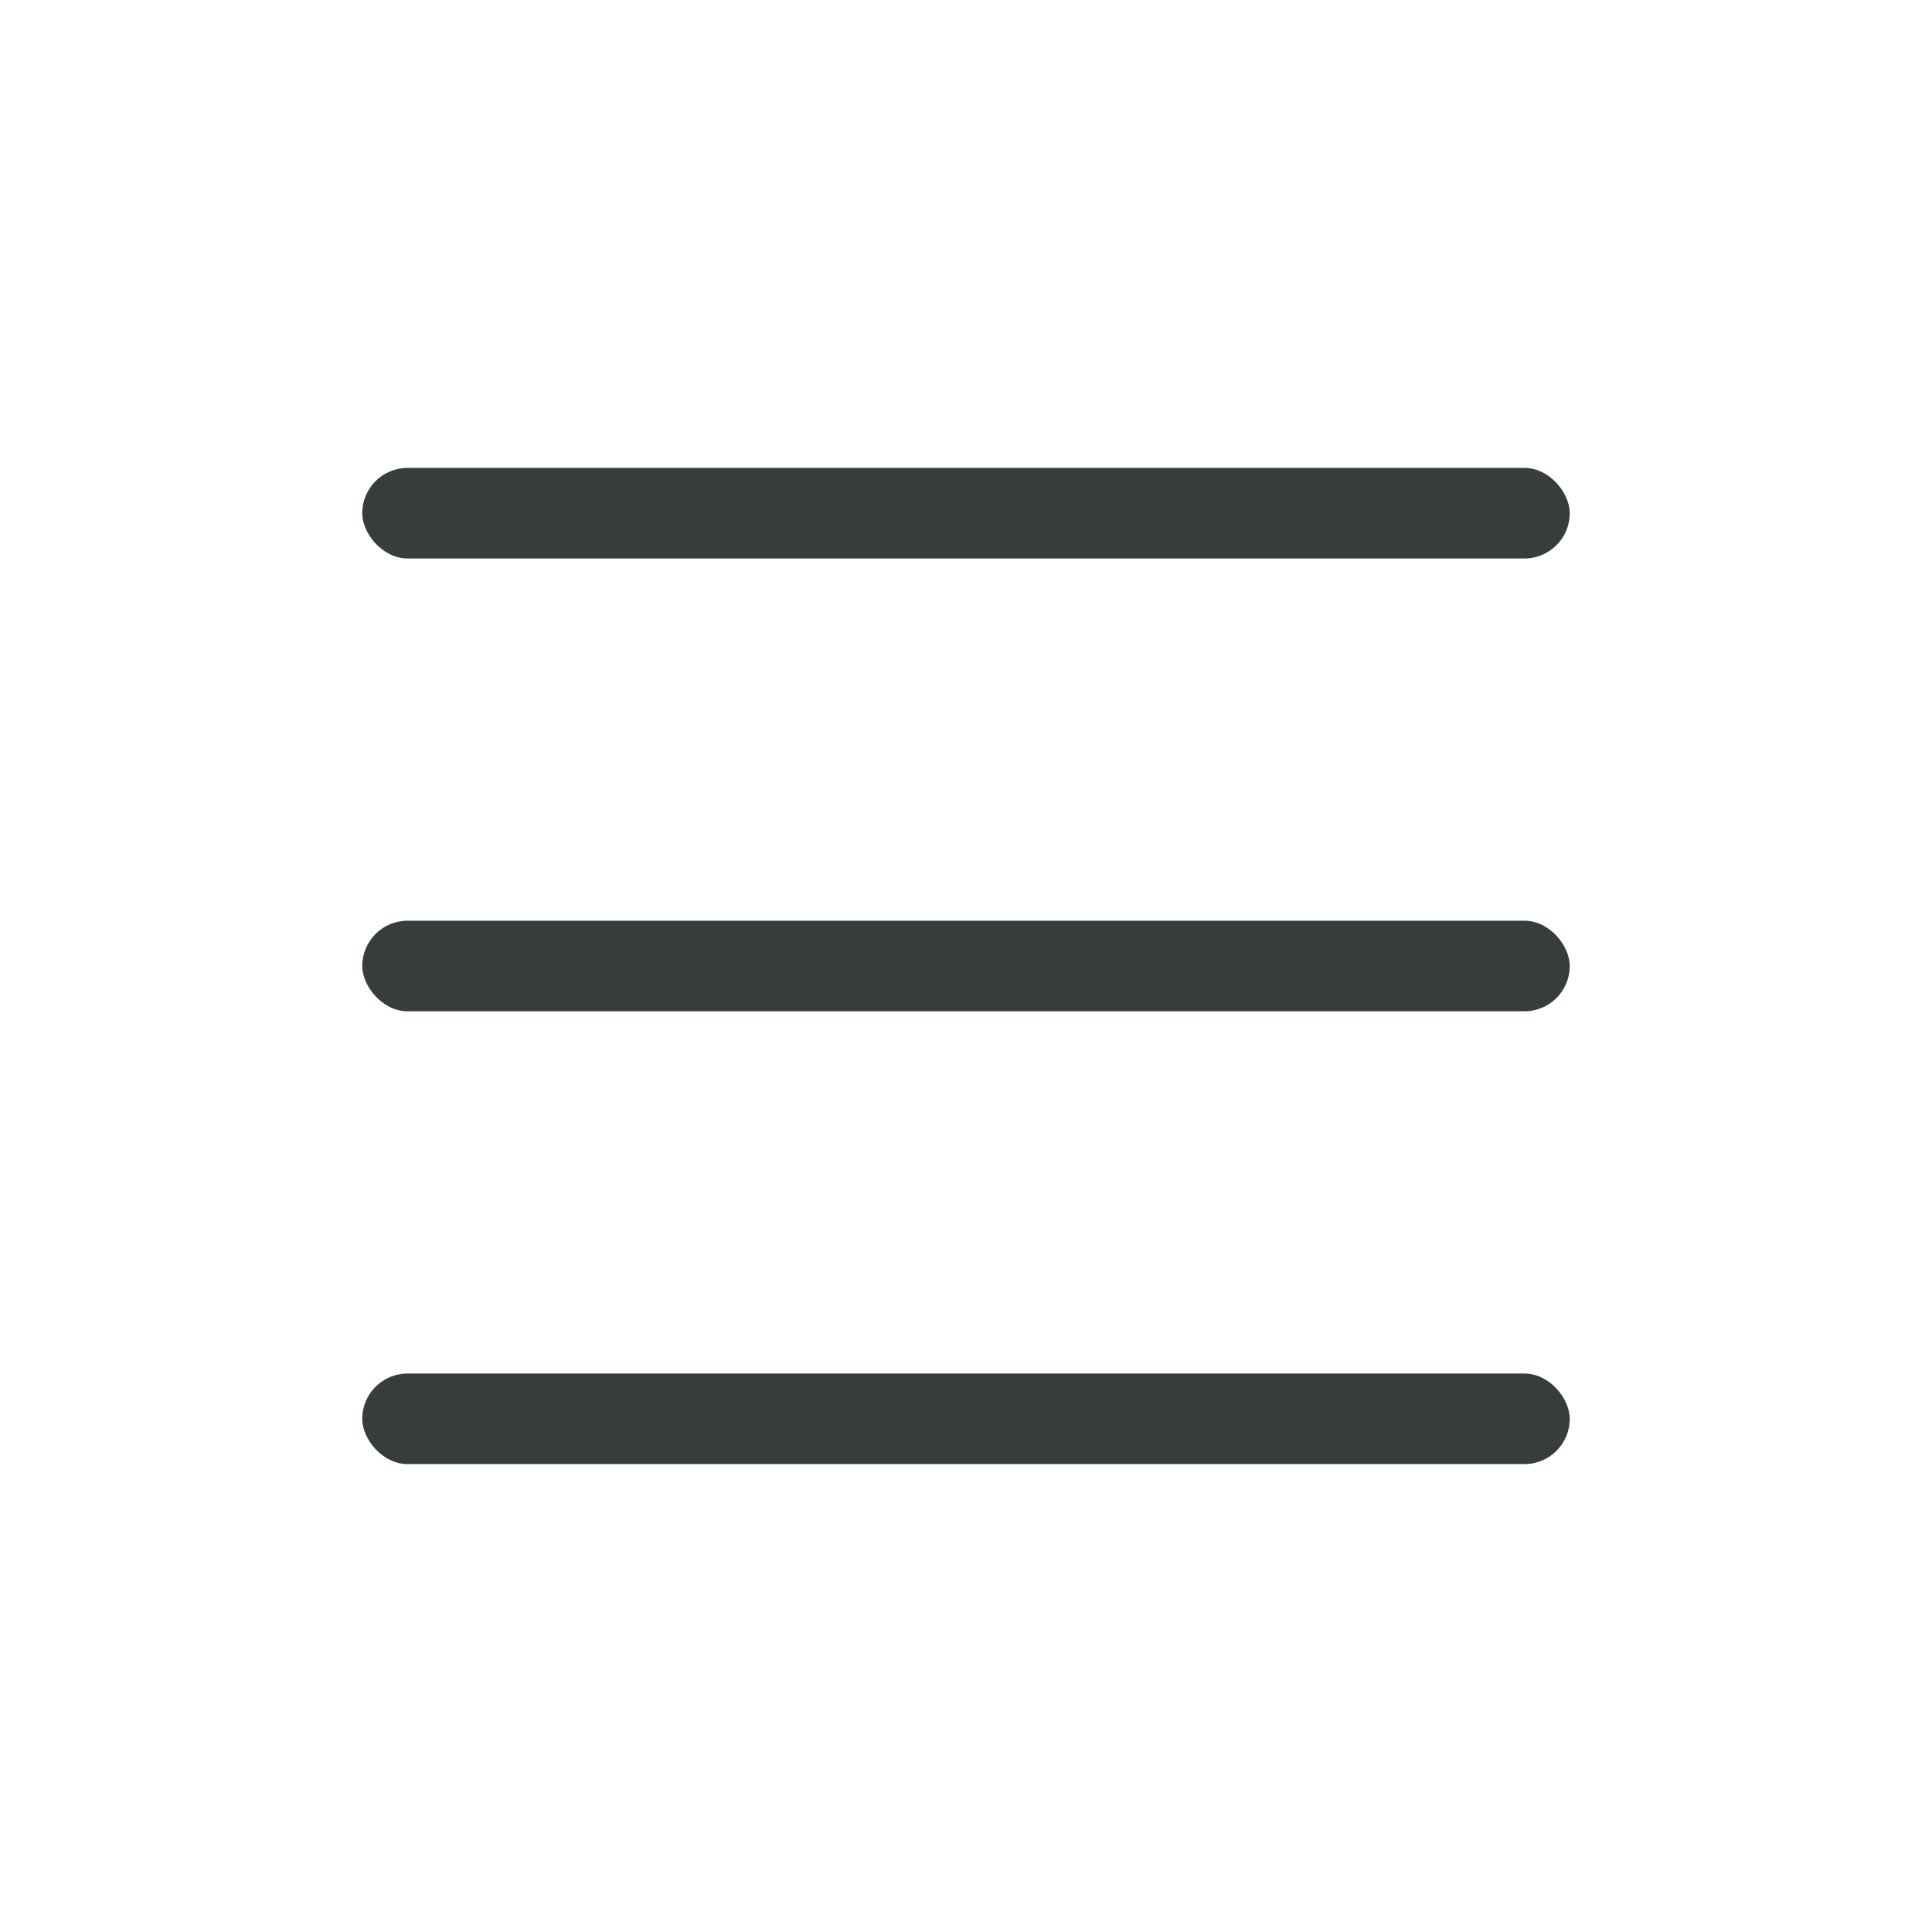 <svg width="32" height="32" viewBox="0 0 32 32" fill="none" xmlns="http://www.w3.org/2000/svg">
<rect x="6" y="7.75" width="20" height="1.5" rx="0.75" fill="#363D3C"/>
<rect x="6" y="15.25" width="20" height="1.5" rx="0.75" fill="#363D3C"/>
<rect x="6" y="22.75" width="20" height="1.5" rx="0.75" fill="#363D3C"/>
</svg>
